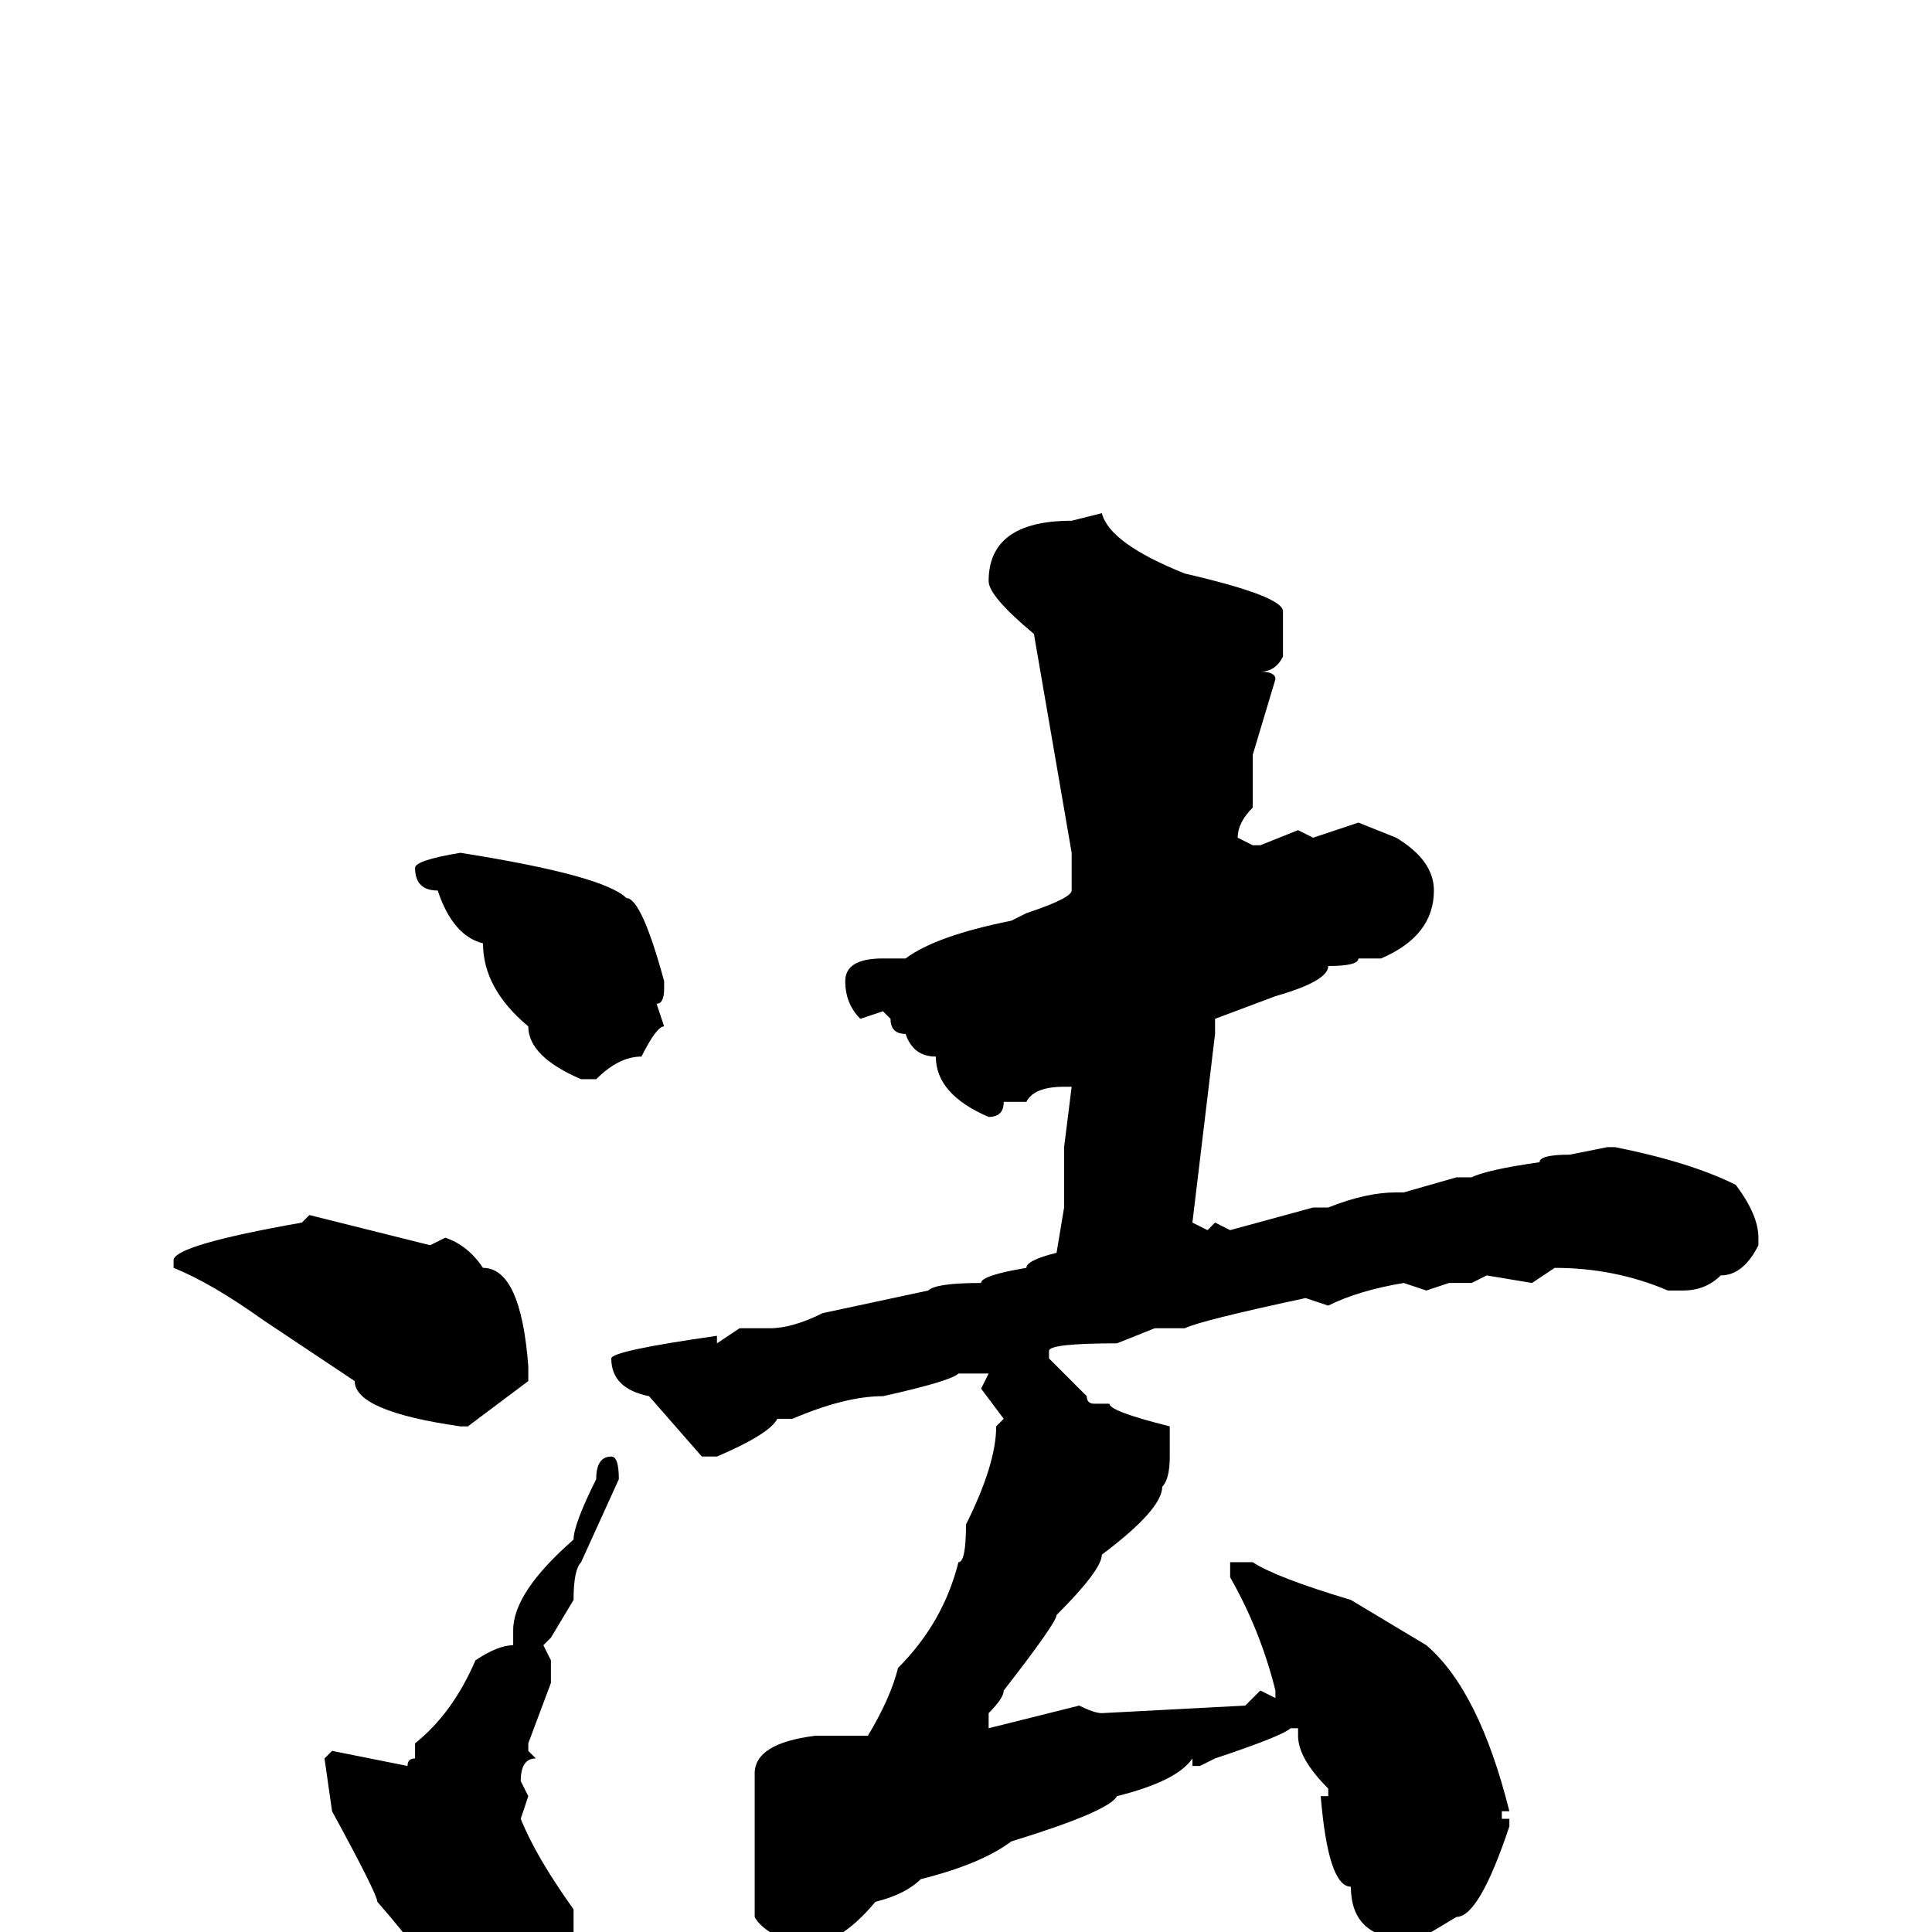 <svg xmlns="http://www.w3.org/2000/svg" viewBox="0 -256 256 256">
	<path fill="#000000" d="M146 -188Q147 -184 157 -180Q170 -177 170 -175V-169Q169 -167 167 -167Q169 -167 169 -166L166 -156V-149Q164 -147 164 -145L166 -144H167L172 -146L174 -145L180 -147L185 -145Q190 -142 190 -138Q190 -132 183 -129H180Q180 -128 176 -128Q176 -126 169 -124L161 -121V-119L158 -94L160 -93L161 -94L163 -93L174 -96H176Q181 -98 185 -98H186L193 -100H194H195Q197 -101 204 -102Q204 -103 208 -103L213 -104H214Q224 -102 230 -99Q233 -95 233 -92V-91Q231 -87 228 -87Q226 -85 223 -85H221Q214 -88 206 -88L203 -86L197 -87L195 -86H192L189 -85L186 -86Q180 -85 176 -83L173 -84Q159 -81 157 -80H156H153L148 -78Q139 -78 139 -77V-76L144 -71Q144 -70 145 -70H147Q147 -69 155 -67V-64V-63Q155 -60 154 -59Q154 -56 146 -50Q146 -48 140 -42Q140 -41 133 -32Q133 -31 131 -29V-28V-27L143 -30Q145 -29 146 -29L165 -30L167 -32L169 -31V-32Q167 -40 163 -47V-48V-49H166Q169 -47 179 -44L189 -38Q196 -32 200 -16H199V-15H200V-14Q196 -2 193 -2L188 1H187Q179 1 179 -6Q176 -6 175 -18H176V-19Q172 -23 172 -26V-27H171Q170 -26 161 -23L159 -22H158V-23Q156 -20 148 -18Q147 -16 134 -12Q130 -9 122 -7Q120 -5 116 -4Q111 2 106 2Q101 0 100 -2V-4V-9V-13V-21Q100 -25 108 -26H110H115Q118 -31 119 -35Q125 -41 127 -49Q128 -49 128 -54Q132 -62 132 -67L133 -68L130 -72L131 -74H130H127Q126 -73 117 -71Q112 -71 105 -68H103Q102 -66 95 -63H93L86 -71Q81 -72 81 -76Q81 -77 95 -79V-78L98 -80H102Q105 -80 109 -82L123 -85Q124 -86 130 -86Q130 -87 136 -88Q136 -89 140 -90L141 -96V-104L142 -112H141Q137 -112 136 -110H133Q133 -108 131 -108Q124 -111 124 -116Q121 -116 120 -119Q118 -119 118 -121L117 -122L114 -121Q112 -123 112 -126Q112 -129 117 -129H120Q124 -132 134 -134L136 -135Q142 -137 142 -138V-141V-143L137 -172Q131 -177 131 -179Q131 -187 142 -187ZM61 -143Q80 -140 83 -137Q85 -137 88 -126V-125Q88 -123 87 -123L88 -120Q87 -120 85 -116Q82 -116 79 -113H77Q70 -116 70 -120Q64 -125 64 -131Q60 -132 58 -138Q55 -138 55 -141Q55 -142 61 -143ZM41 -95L57 -91L59 -92Q62 -91 64 -88Q69 -88 70 -75V-73L62 -67H61Q47 -69 47 -73L35 -81Q28 -86 23 -88V-89Q23 -91 40 -94ZM81 -63Q82 -63 82 -60L77 -49Q76 -48 76 -44L73 -39L72 -38L73 -36V-33L70 -25V-24L71 -23Q69 -23 69 -20L70 -18L69 -15Q71 -10 76 -3V-1V0Q77 0 77 1Q77 10 70 10L65 12L57 6Q57 4 50 -4Q50 -5 44 -16L43 -23L44 -24L54 -22Q54 -23 55 -23V-25Q60 -29 63 -36Q66 -38 68 -38V-40Q68 -45 76 -52Q76 -54 79 -60Q79 -63 81 -63Z"/>
</svg>